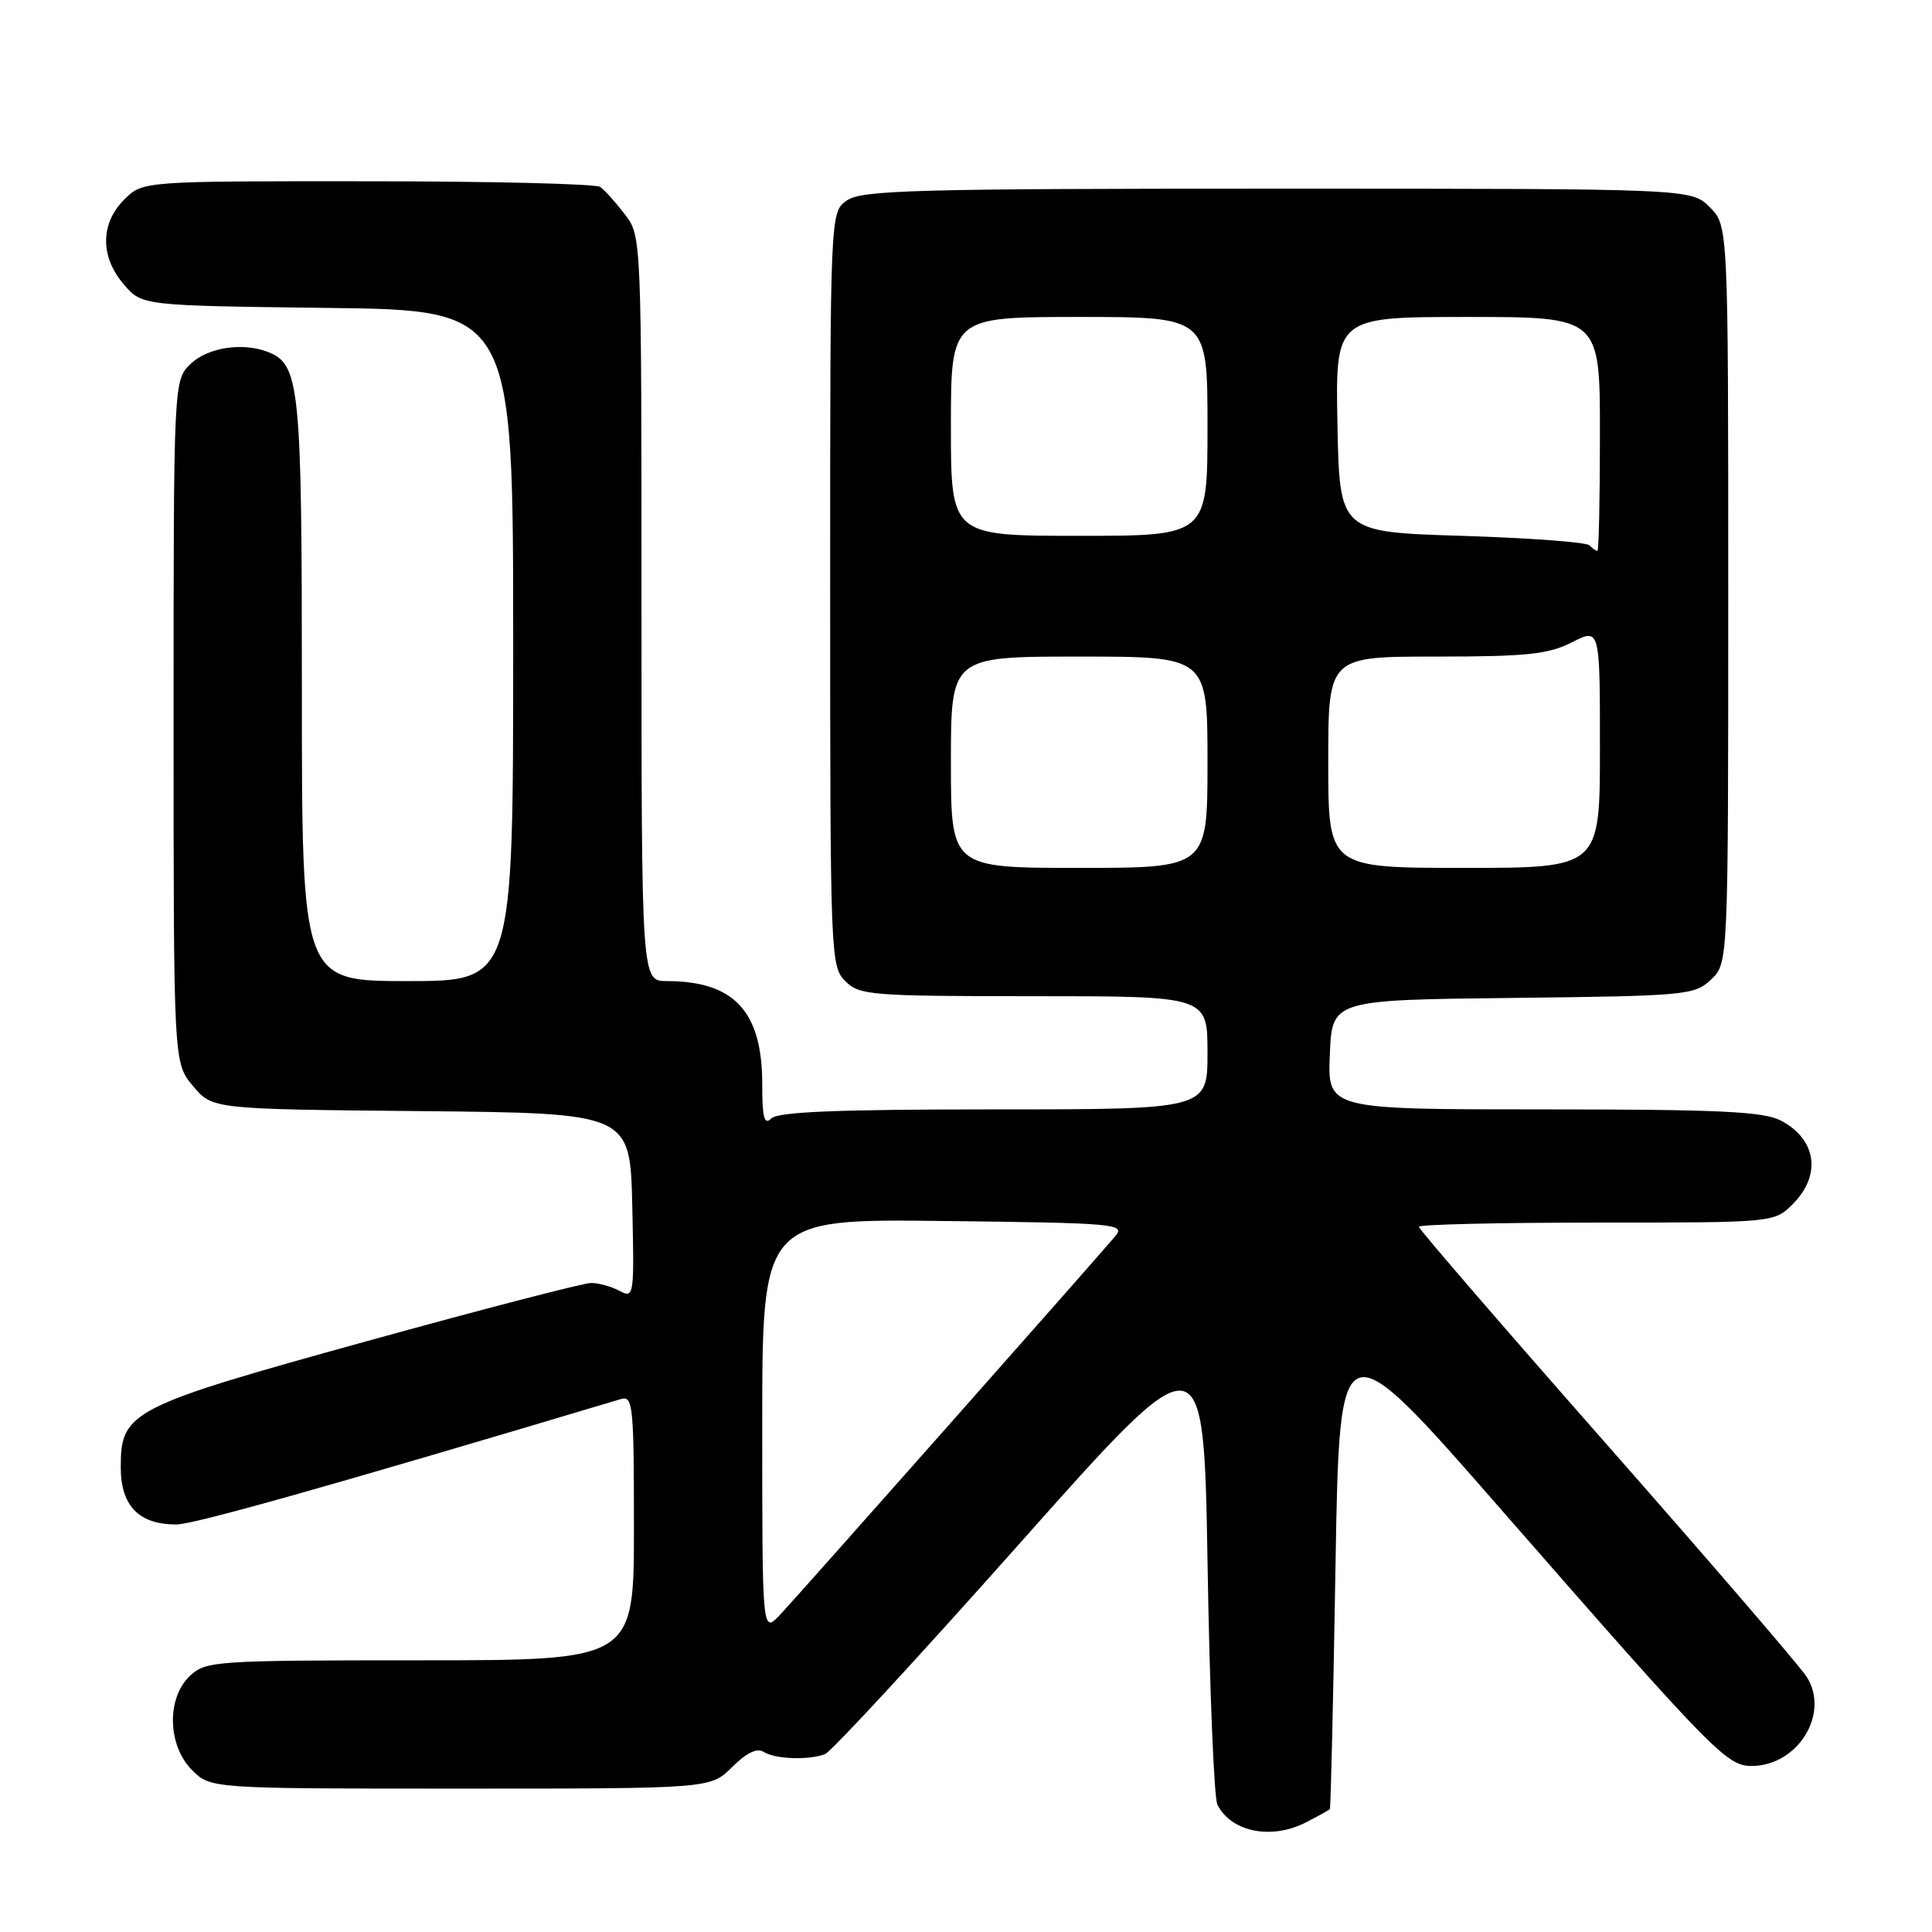 <?xml version="1.0" encoding="UTF-8" standalone="no"?>
<!DOCTYPE svg PUBLIC "-//W3C//DTD SVG 1.1//EN" "http://www.w3.org/Graphics/SVG/1.1/DTD/svg11.dtd" >
<svg xmlns="http://www.w3.org/2000/svg" xmlns:xlink="http://www.w3.org/1999/xlink" version="1.1" viewBox="0 0 256 256">
 <g >
 <path fill="currentColor"
d=" M 173.05 241.47 C 174.67 240.64 176.10 239.85 176.21 239.72 C 176.33 239.60 176.67 225.10 176.96 207.51 C 177.50 175.51 177.50 175.51 198.90 200.01 C 226.89 232.04 228.80 234.00 232.08 234.00 C 238.24 234.00 242.54 227.01 239.36 222.14 C 238.42 220.69 226.47 206.81 212.82 191.30 C 199.17 175.80 188.00 162.86 188.00 162.55 C 188.00 162.25 198.60 162.00 211.55 162.00 C 235.09 162.00 235.09 162.00 237.55 159.55 C 241.40 155.69 240.70 150.93 235.93 148.46 C 233.64 147.28 227.65 147.00 204.51 147.00 C 175.91 147.00 175.91 147.00 176.21 139.75 C 176.50 132.50 176.50 132.50 200.46 132.23 C 223.42 131.97 224.51 131.87 226.71 129.81 C 229.00 127.65 229.00 127.65 229.00 78.78 C 229.00 29.91 229.00 29.91 226.55 27.45 C 224.09 25.00 224.09 25.00 169.27 25.00 C 121.27 25.00 114.17 25.19 112.22 26.56 C 110.00 28.11 110.00 28.11 110.00 78.06 C 110.00 126.67 110.05 128.05 112.00 130.00 C 113.88 131.88 115.33 132.00 137.00 132.00 C 160.00 132.00 160.00 132.00 160.00 139.50 C 160.00 147.00 160.00 147.00 131.70 147.00 C 111.02 147.00 103.08 147.32 102.20 148.20 C 101.27 149.13 101.00 148.12 101.00 143.65 C 101.00 134.01 97.28 130.00 88.35 130.00 C 85.00 130.00 85.00 130.00 85.00 80.63 C 85.00 31.27 85.00 31.27 82.78 28.38 C 81.57 26.80 80.10 25.17 79.53 24.77 C 78.97 24.36 65.09 24.02 48.70 24.02 C 18.91 24.00 18.91 24.00 16.45 26.45 C 13.28 29.63 13.26 34.03 16.41 37.69 C 18.82 40.50 18.82 40.50 43.41 40.80 C 68.00 41.10 68.00 41.10 68.00 85.55 C 68.00 130.00 68.00 130.00 54.00 130.00 C 40.00 130.00 40.00 130.00 40.00 91.45 C 40.00 50.96 39.73 48.26 35.46 46.62 C 32.12 45.34 27.59 46.04 25.31 48.17 C 23.00 50.35 23.00 50.35 23.00 95.60 C 23.00 140.85 23.00 140.85 25.58 143.91 C 28.15 146.97 28.15 146.97 55.83 147.23 C 83.50 147.50 83.50 147.50 83.78 159.80 C 84.05 171.76 84.01 172.07 82.10 171.05 C 81.02 170.47 79.32 170.00 78.32 170.00 C 77.32 170.00 63.99 173.46 48.69 177.69 C 17.25 186.39 16.00 187.02 16.00 194.40 C 16.00 199.53 18.39 202.00 23.35 202.00 C 25.68 202.00 43.39 197.01 82.25 185.39 C 83.87 184.90 84.00 186.17 84.00 202.43 C 84.00 220.00 84.00 220.00 55.69 220.00 C 28.58 220.00 27.28 220.09 25.19 222.04 C 22.05 224.97 22.18 231.27 25.45 234.55 C 27.91 237.00 27.91 237.00 61.03 237.00 C 94.15 237.00 94.15 237.00 97.01 234.15 C 98.90 232.26 100.30 231.58 101.18 232.13 C 102.70 233.10 107.15 233.26 109.32 232.43 C 110.14 232.12 121.76 219.54 135.15 204.47 C 159.50 177.08 159.50 177.08 160.01 207.29 C 160.28 223.91 160.87 238.23 161.31 239.12 C 163.11 242.75 168.49 243.83 173.05 241.47 Z  M 101.00 188.98 C 101.00 161.50 101.00 161.50 125.12 161.79 C 147.79 162.05 149.16 162.17 147.79 163.79 C 144.60 167.55 105.54 211.66 103.35 213.98 C 101.00 216.45 101.00 216.45 101.00 188.98 Z  M 126.00 101.00 C 126.00 87.00 126.00 87.00 143.00 87.00 C 160.00 87.00 160.00 87.00 160.00 101.00 C 160.00 115.00 160.00 115.00 143.00 115.00 C 126.00 115.00 126.00 115.00 126.00 101.00 Z  M 176.00 101.00 C 176.00 87.00 176.00 87.00 190.29 87.00 C 202.33 87.00 205.16 86.70 208.29 85.11 C 212.00 83.22 212.00 83.22 212.00 99.11 C 212.00 115.00 212.00 115.00 194.00 115.00 C 176.00 115.00 176.00 115.00 176.00 101.00 Z  M 210.59 72.25 C 210.18 71.84 202.56 71.28 193.67 71.00 C 177.50 70.50 177.50 70.50 177.22 56.25 C 176.95 42.00 176.95 42.00 194.47 42.00 C 212.00 42.00 212.00 42.00 212.00 57.50 C 212.00 66.03 211.85 73.00 211.67 73.00 C 211.48 73.00 211.00 72.66 210.59 72.25 Z  M 126.00 56.50 C 126.00 42.00 126.00 42.00 143.00 42.00 C 160.00 42.00 160.00 42.00 160.00 56.50 C 160.00 71.00 160.00 71.00 143.00 71.00 C 126.00 71.00 126.00 71.00 126.00 56.50 Z "/>
</g>
</svg>